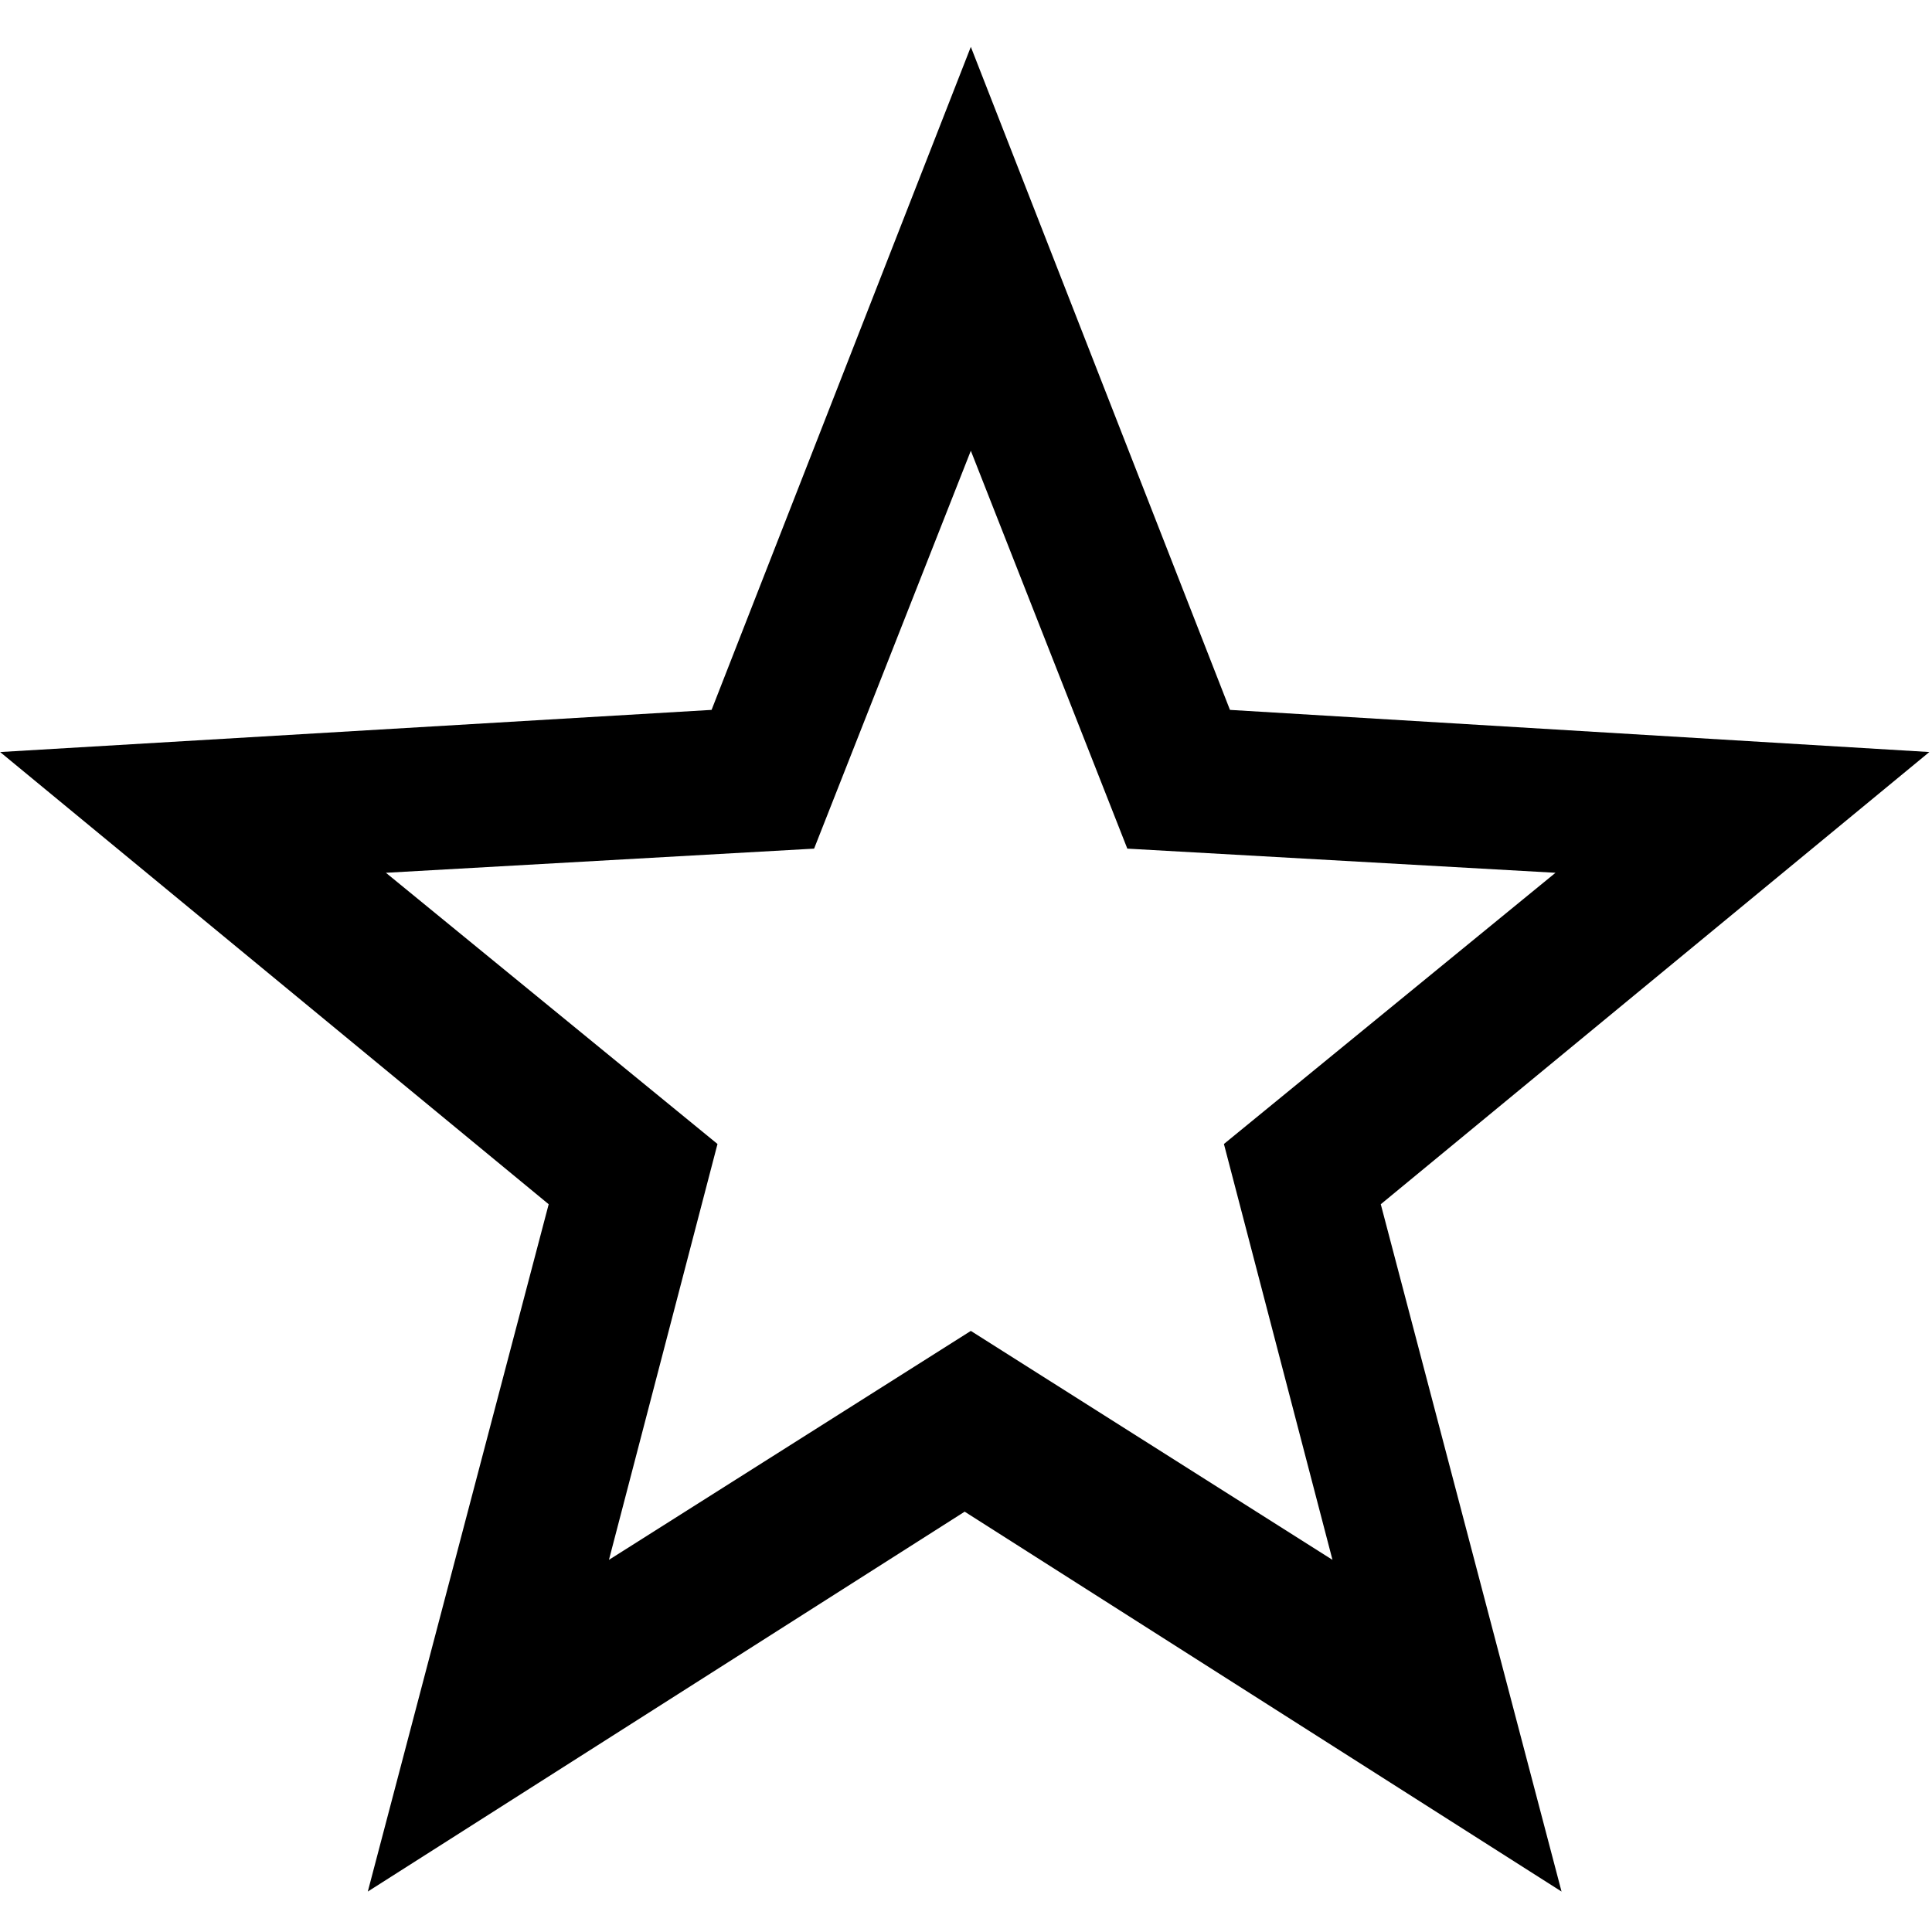 <!-- This Source Code Form is subject to the terms of the Mozilla Public
   - License, v. 2.0. If a copy of the MPL was not distributed with this
   - file, You can obtain one at http://mozilla.org/MPL/2.0/. -->
<svg xmlns="http://www.w3.org/2000/svg" width="16" height="16" viewBox="0 0 16 16">
  <path fill="context-fill" d="M 8.04 3.733 L 9.336 7.028 L 12.882 7.228 L 10.136 9.474 L 11.035 12.918 L 8.04 11.022 L 5.043 12.918 L 5.942 9.474 L 3.196 7.228 L 6.742 7.028 L 8.04 3.733 M 8.04 0.388 L 5.893 5.879 L 0.001 6.228 L 4.544 9.973 L 3.046 15.665 L 7.989 12.519 L 12.932 15.665 L 11.435 9.973 L 15.978 6.228 L 10.186 5.879 L 8.04 0.388 L 8.04 0.388 Z"/>
</svg>
